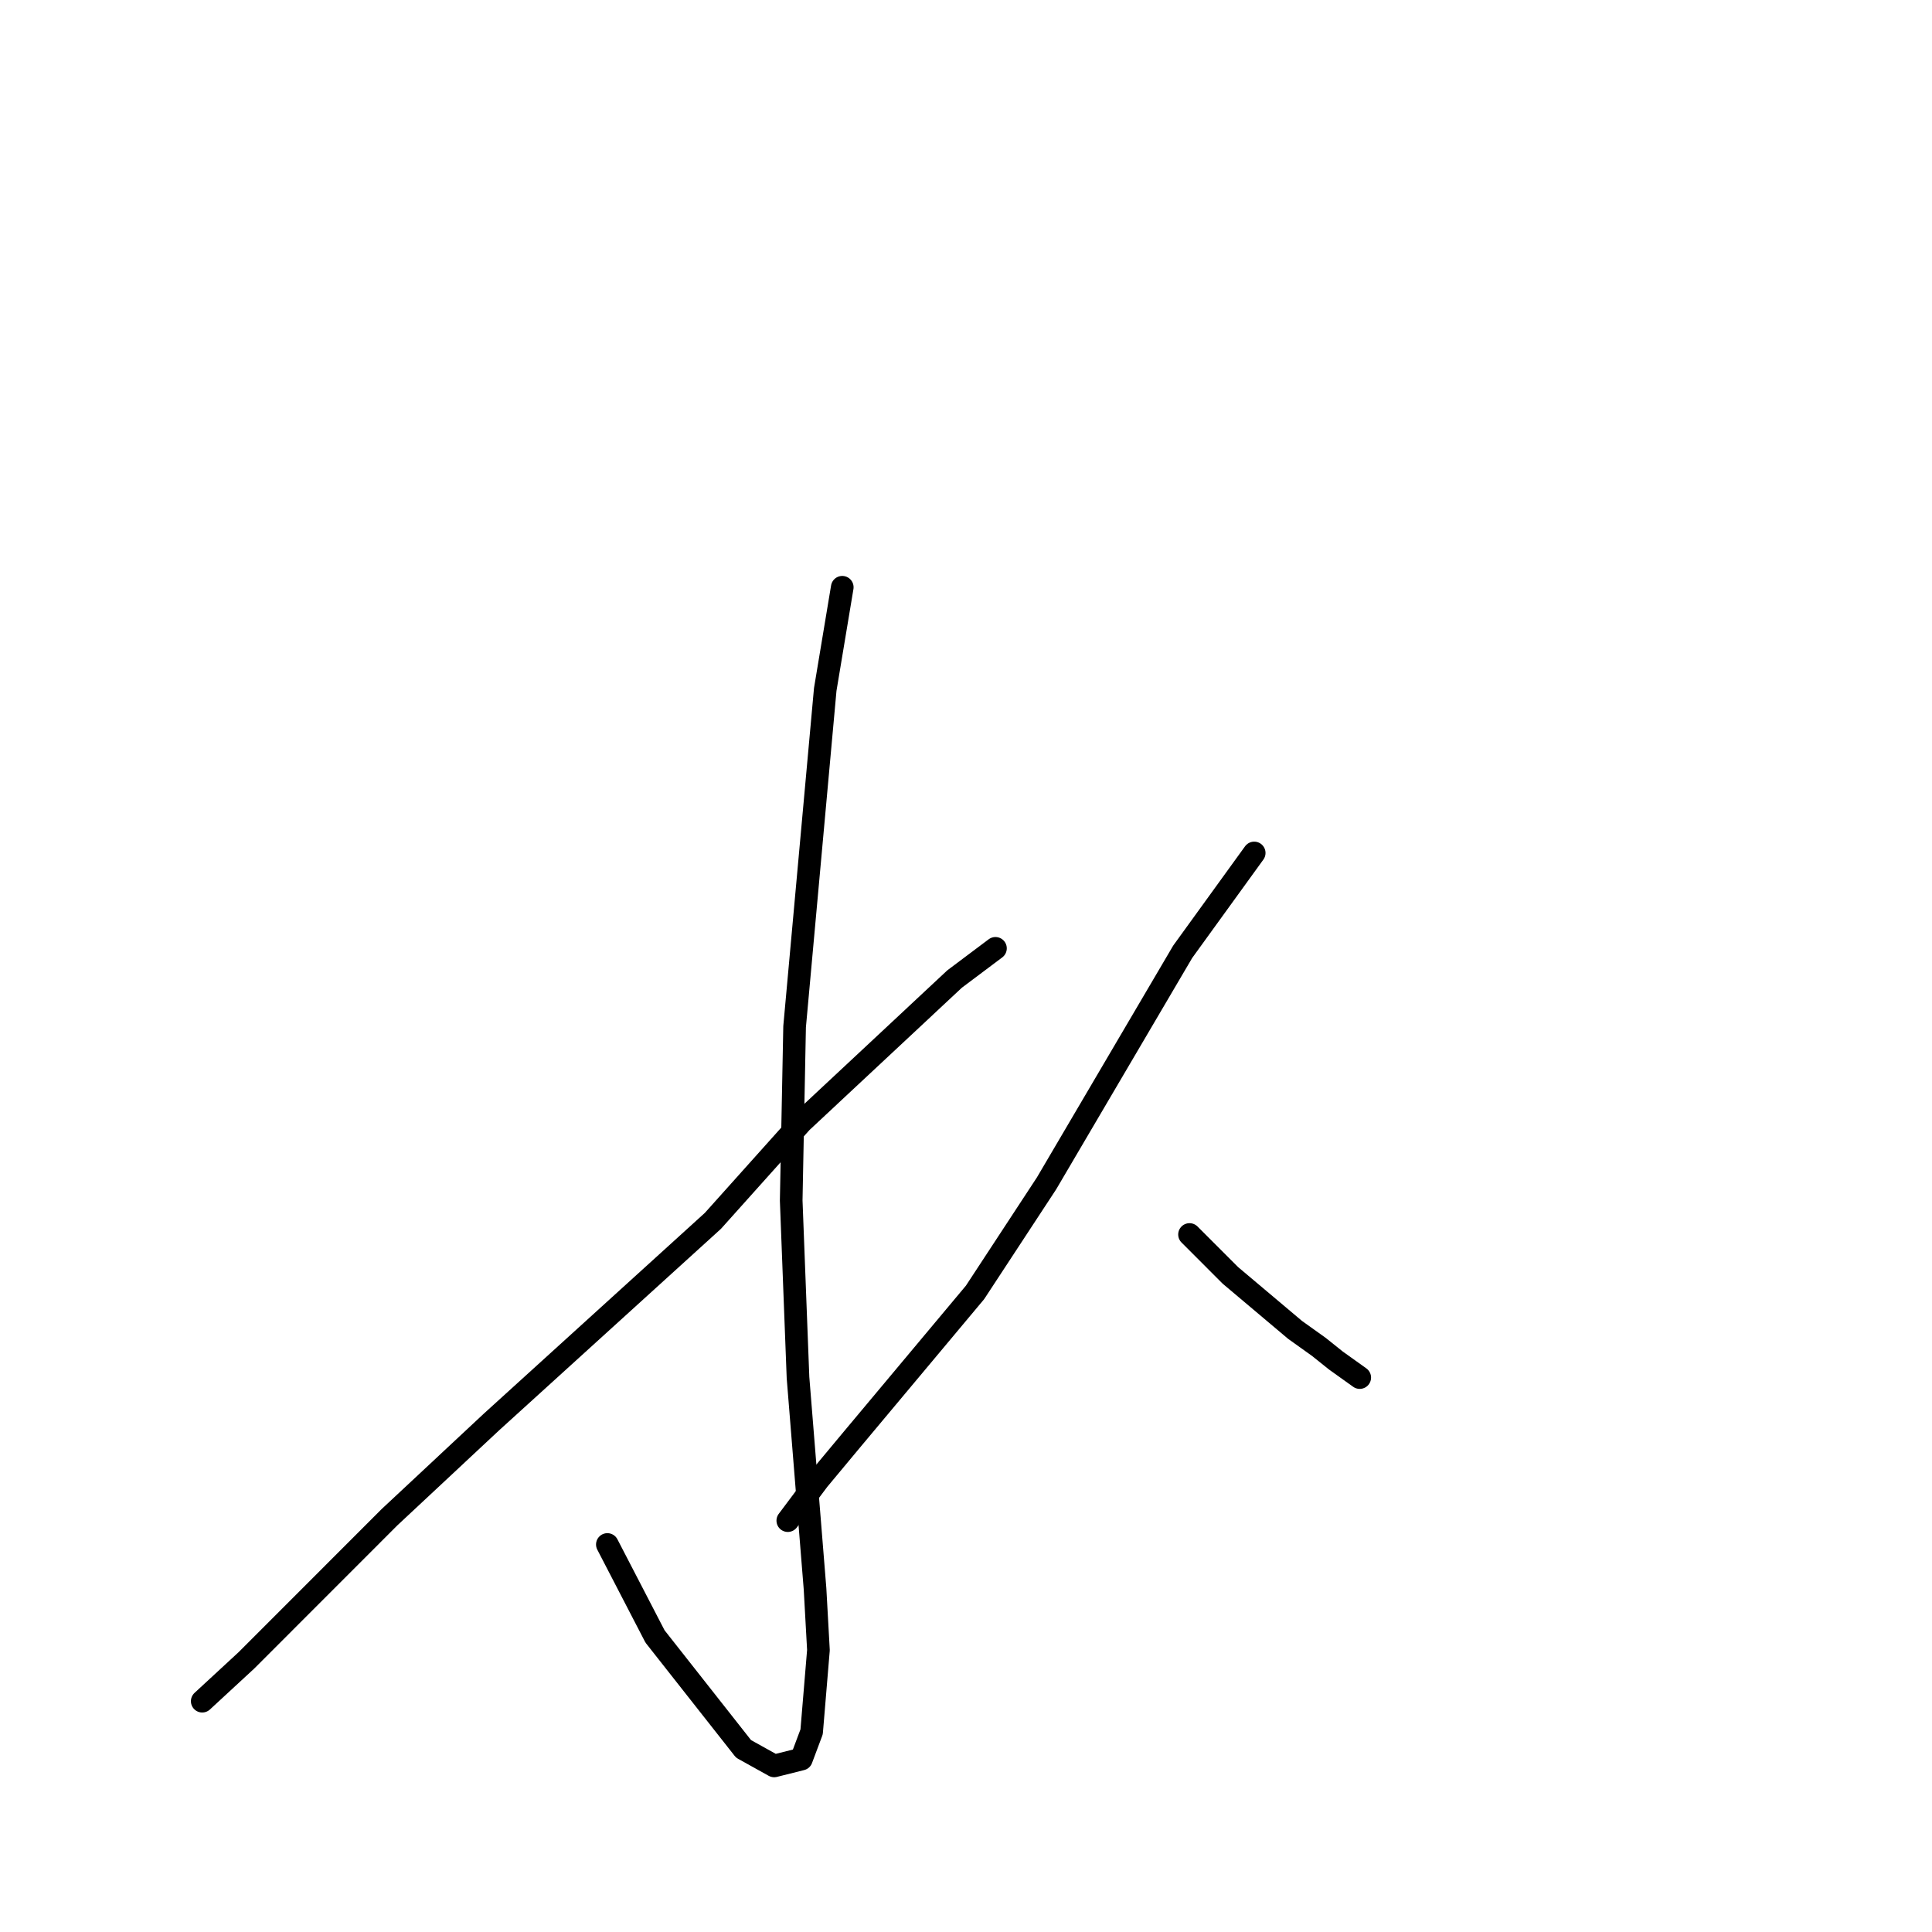 <?xml version="1.0" standalone="no"?>
    <svg width="256" height="256" xmlns="http://www.w3.org/2000/svg" version="1.1">
    <polyline stroke="black" stroke-width="3" stroke-linecap="round" fill="transparent" stroke-linejoin="round" points="111.604 77.815 109.349 91.356 105.289 136.043 104.838 159.063 105.74 182.535 107.996 210.52 108.447 218.645 107.545 229.478 106.191 233.089 102.582 233.992 98.523 231.735 86.794 216.839 80.478 204.652 80.478 204.652 " />
        <polyline stroke="black" stroke-width="3" stroke-linecap="round" fill="transparent" stroke-linejoin="round" points="131.904 125.661 126.491 129.723 106.191 148.681 94.463 161.771 65.141 188.403 51.608 201.041 32.661 219.999 26.797 225.416 26.797 225.416 " />
        <polyline stroke="black" stroke-width="3" stroke-linecap="round" fill="transparent" stroke-linejoin="round" points="166.188 113.022 156.715 126.112 138.671 156.806 129.198 171.25 112.958 190.659 108.447 196.076 104.387 201.492 104.387 201.492 " />
        <polyline stroke="black" stroke-width="3" stroke-linecap="round" fill="transparent" stroke-linejoin="round" points="157.617 163.577 163.03 168.993 171.601 176.215 174.759 178.472 177.015 180.278 180.172 182.535 180.172 182.535 " />
        </svg>